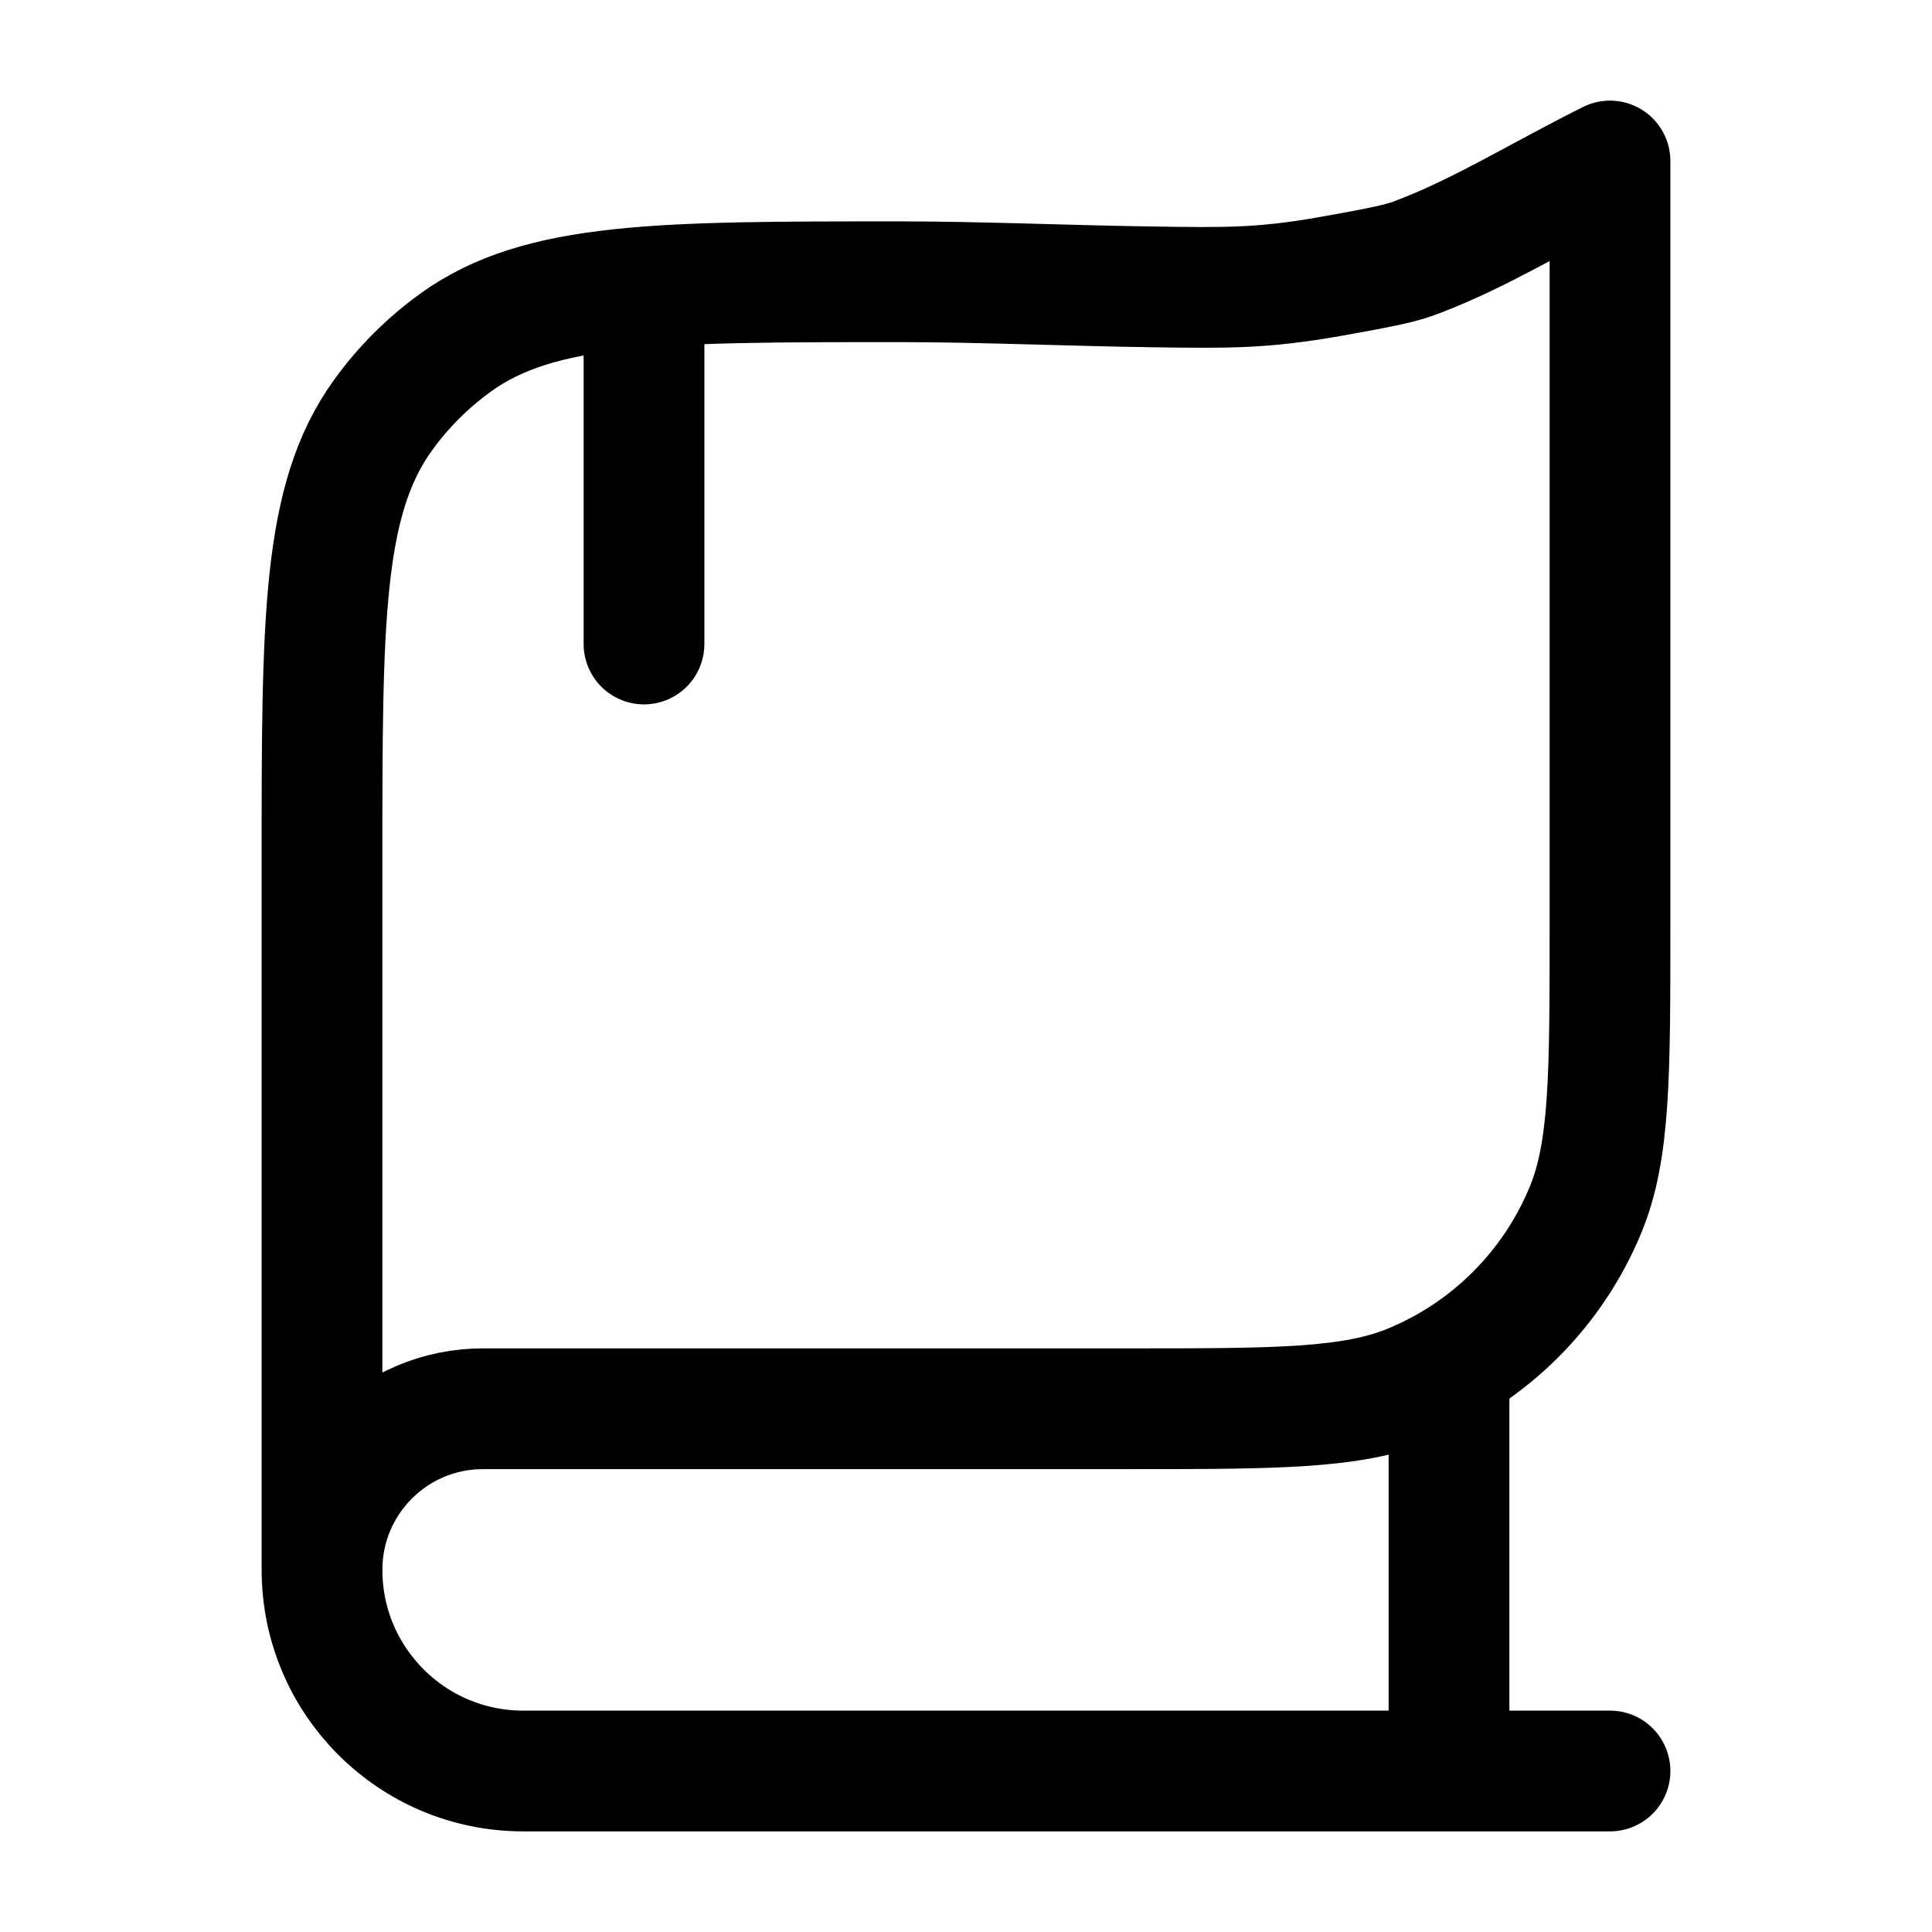 <?xml version="1.0"?>
<svg xmlns="http://www.w3.org/2000/svg" width="24" height="24" viewBox="0 0 24 24" fill="none" data-category="education" data-tags="Reading Material, Encyclopedia, Notebook, Literature, Textbook, Manuscript, Storybook, Paperback, Hardcover, Novel, Almanac, Reference, Anthology, Folio, Tome, Libro, Codex, Compendium, Journal, Chronicle, Book, Read, Reading Book" data-set="Stroke" data-type="Rounded">
<path d="M20 22H6.5C5.119 22 4 20.881 4 19.5M4 19.5V10.684C4 7.699 4 6.207 4.757 5.159C5.007 4.811 5.312 4.507 5.659 4.256C6.707 3.5 8.2 3.5 11.184 3.5C12.161 3.5 13.35 3.551 14.336 3.564C15.235 3.577 15.685 3.583 16.522 3.435C17.36 3.287 17.449 3.253 17.628 3.185C18.398 2.892 19.127 2.436 20 2V11.5C20 13.364 20 14.296 19.695 15.031C19.29 16.011 18.511 16.79 17.531 17.196C16.796 17.5 15.864 17.5 14 17.5H6C4.895 17.5 4 18.396 4 19.5Z" stroke="currentColor" stroke-width="1.5" stroke-linecap="round" stroke-linejoin="round"/>
<path d="M18 17L18 22" stroke="currentColor" stroke-width="1.5" stroke-linejoin="round"/>
<path d="M8 4L8 8" stroke="currentColor" stroke-width="1.5" stroke-linecap="round" stroke-linejoin="round"/>
</svg>
